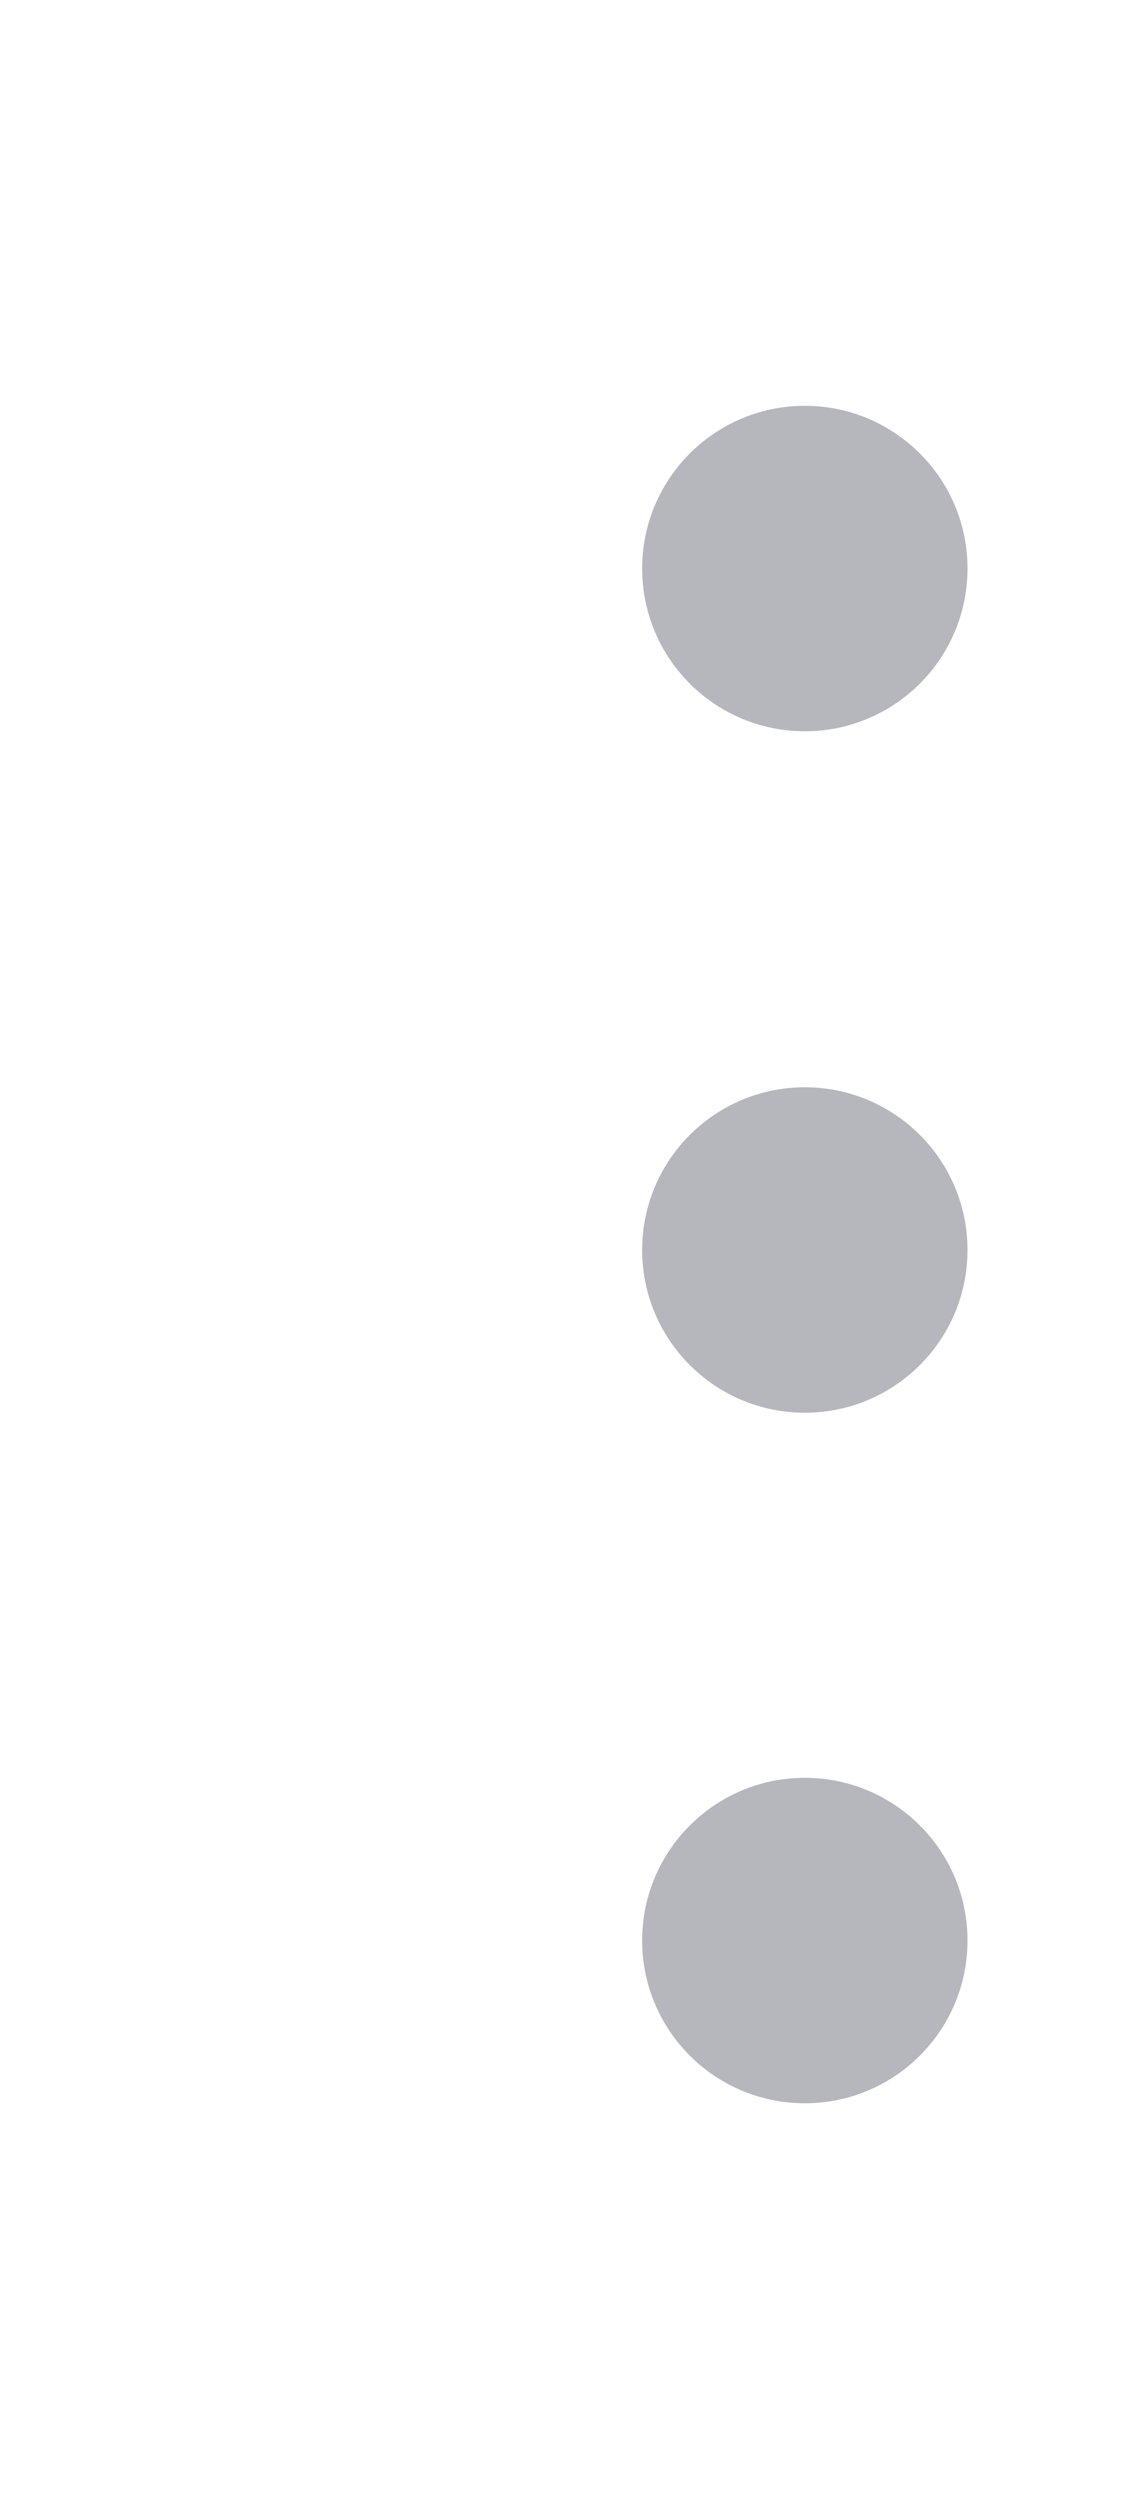 <?xml version="1.0" encoding="UTF-8" standalone="no"?>
<!-- Created with Inkscape (http://www.inkscape.org/) -->

<svg
   xmlns:dc="http://purl.org/dc/elements/1.1/"
   xmlns:cc="http://creativecommons.org/ns#"
   xmlns:rdf="http://www.w3.org/1999/02/22-rdf-syntax-ns#"
   xmlns:svg="http://www.w3.org/2000/svg"
   xmlns="http://www.w3.org/2000/svg"
   xmlns:sodipodi="http://sodipodi.sourceforge.net/DTD/sodipodi-0.dtd"
   xmlns:inkscape="http://www.inkscape.org/namespaces/inkscape"
   id="svg5801"
   version="1.1"
   inkscape:version="0.91 r13725"
   width="6.25"
   height="13.75"
   viewBox="0 0 6.25 13.75"
   sodipodi:docname="handle-v.svg">
  <defs
     id="defs5805" />
  <sodipodi:namedview
     pagecolor="#ffffff"
     bordercolor="#666666"
     borderopacity="1"
     objecttolerance="10"
     gridtolerance="10"
     guidetolerance="10"
     inkscape:pageopacity="0"
     inkscape:pageshadow="2"
     inkscape:window-width="1600"
     inkscape:window-height="843"
     id="namedview5803"
     showgrid="false"
     showguides="true"
     inkscape:guide-bbox="true"
     inkscape:snap-object-midpoints="true"
     inkscape:zoom="34.327273"
     inkscape:cx="1.1744717"
     inkscape:cy="7.5453216"
     inkscape:window-x="0"
     inkscape:window-y="0"
     inkscape:window-maximized="1"
     inkscape:current-layer="svg5801" />
  <circle
     style="color:#000000;display:inline;overflow:visible;visibility:visible;opacity:1;fill:#b6b6bd;fill-opacity:1;fill-rule:nonzero;stroke:#b6b6bd;stroke-width:0.05;stroke-linecap:round;stroke-linejoin:round;stroke-miterlimit:4;stroke-dasharray:none;stroke-dashoffset:0;stroke-opacity:1;marker:none;enable-background:accumulate"
     id="path5626"
     cx="-10.673"
     cy="4.428"
     r="0.87"
     transform="matrix(0,-1,1,0,0,0)" />
  <circle
     r="0.87"
     cy="4.428"
     cx="-6.875"
     id="circle5642"
     style="color:#000000;display:inline;overflow:visible;visibility:visible;opacity:1;fill:#b6b6bd;fill-opacity:1;fill-rule:nonzero;stroke:#b6b6bd;stroke-width:0.05;stroke-linecap:round;stroke-linejoin:round;stroke-miterlimit:4;stroke-dasharray:none;stroke-dashoffset:0;stroke-opacity:1;marker:none;enable-background:accumulate"
     transform="matrix(0,-1,1,0,0,0)" />
  <circle
     style="color:#000000;display:inline;overflow:visible;visibility:visible;opacity:1;fill:#b6b6bd;fill-opacity:1;fill-rule:nonzero;stroke:#b6b6bd;stroke-width:0.05;stroke-linecap:round;stroke-linejoin:round;stroke-miterlimit:4;stroke-dasharray:none;stroke-dashoffset:0;stroke-opacity:1;marker:none;enable-background:accumulate"
     id="circle5654"
     cx="-3.127"
     cy="4.428"
     r="0.87"
     transform="matrix(0,-1,1,0,0,0)" />
</svg>

